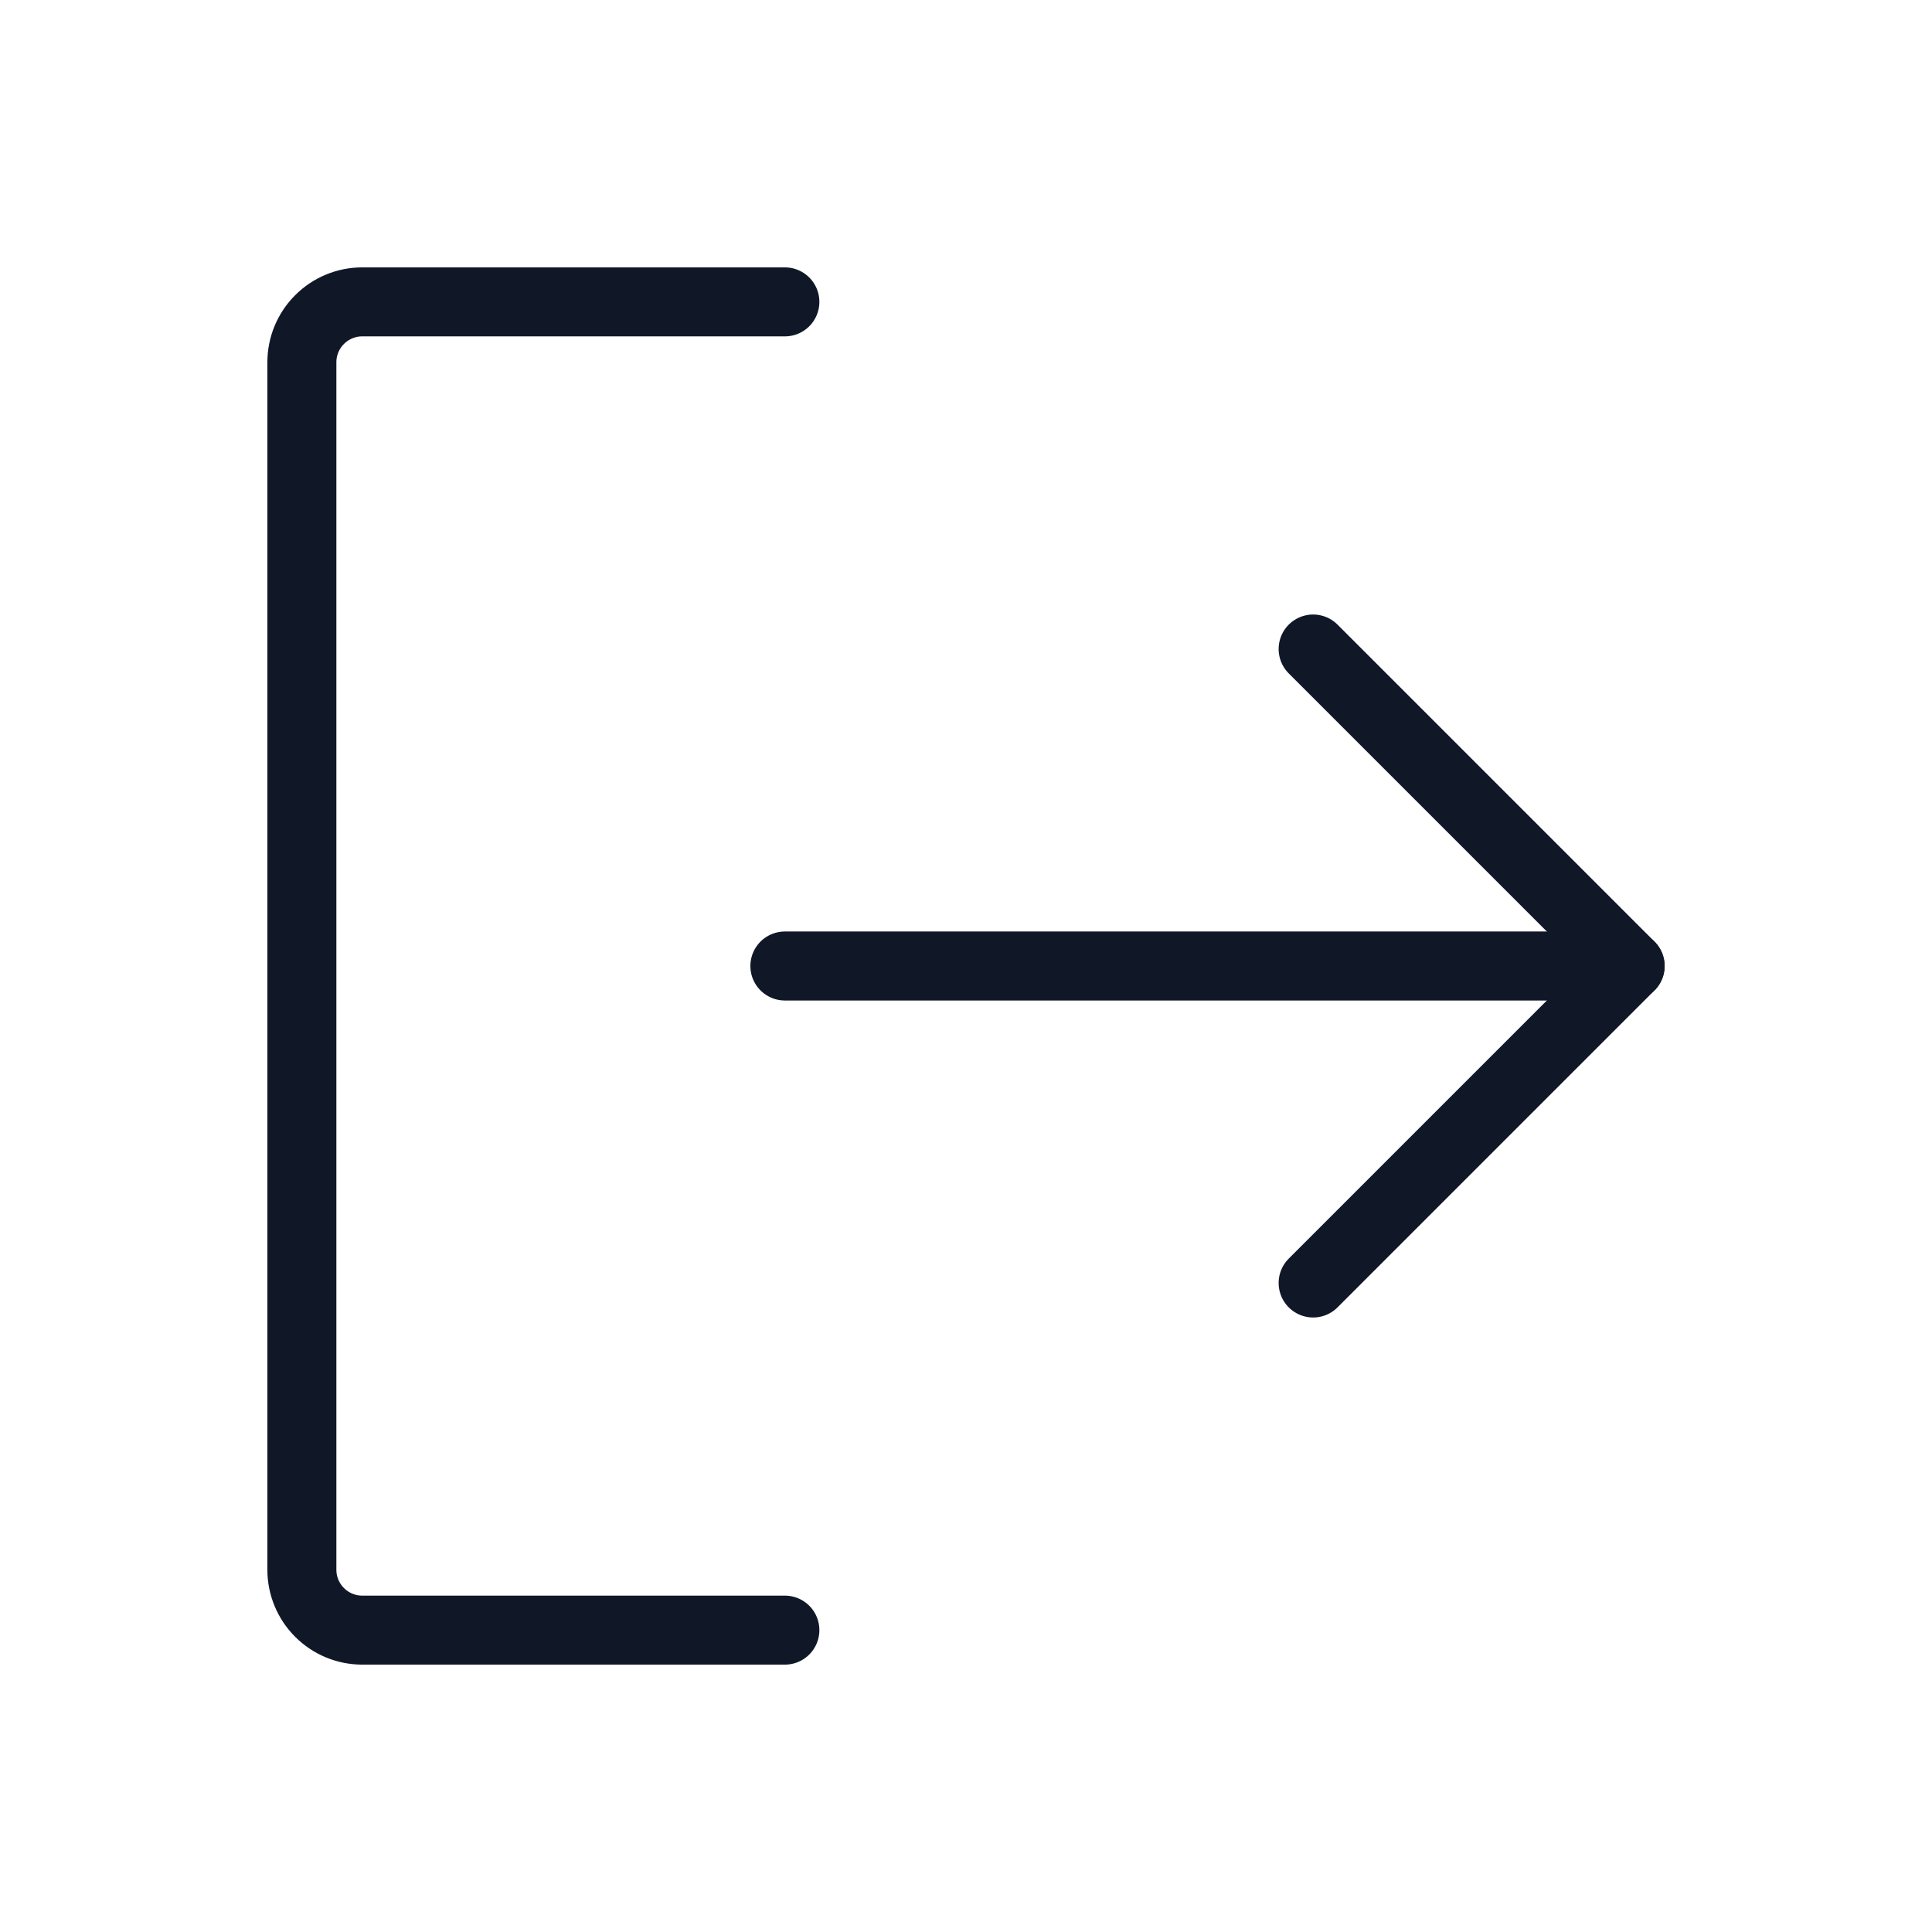 <svg width="56" height="56" viewBox="0 0 56 56" fill="none" xmlns="http://www.w3.org/2000/svg">
<path d="M38.062 18.812L47.25 28L38.062 37.188" stroke="#101828" stroke-width="2" stroke-linecap="round" stroke-linejoin="round"/>
<path d="M22.75 28H47.25" stroke="#101828" stroke-width="2" stroke-linecap="round" stroke-linejoin="round"/>
<path d="M22.75 47.25H10.5C10.036 47.25 9.591 47.066 9.263 46.737C8.934 46.409 8.75 45.964 8.75 45.5V10.5C8.75 10.036 8.934 9.591 9.263 9.263C9.591 8.934 10.036 8.75 10.5 8.75H22.75" stroke="#101828" stroke-width="2" stroke-linecap="round" stroke-linejoin="round"/>
</svg>
